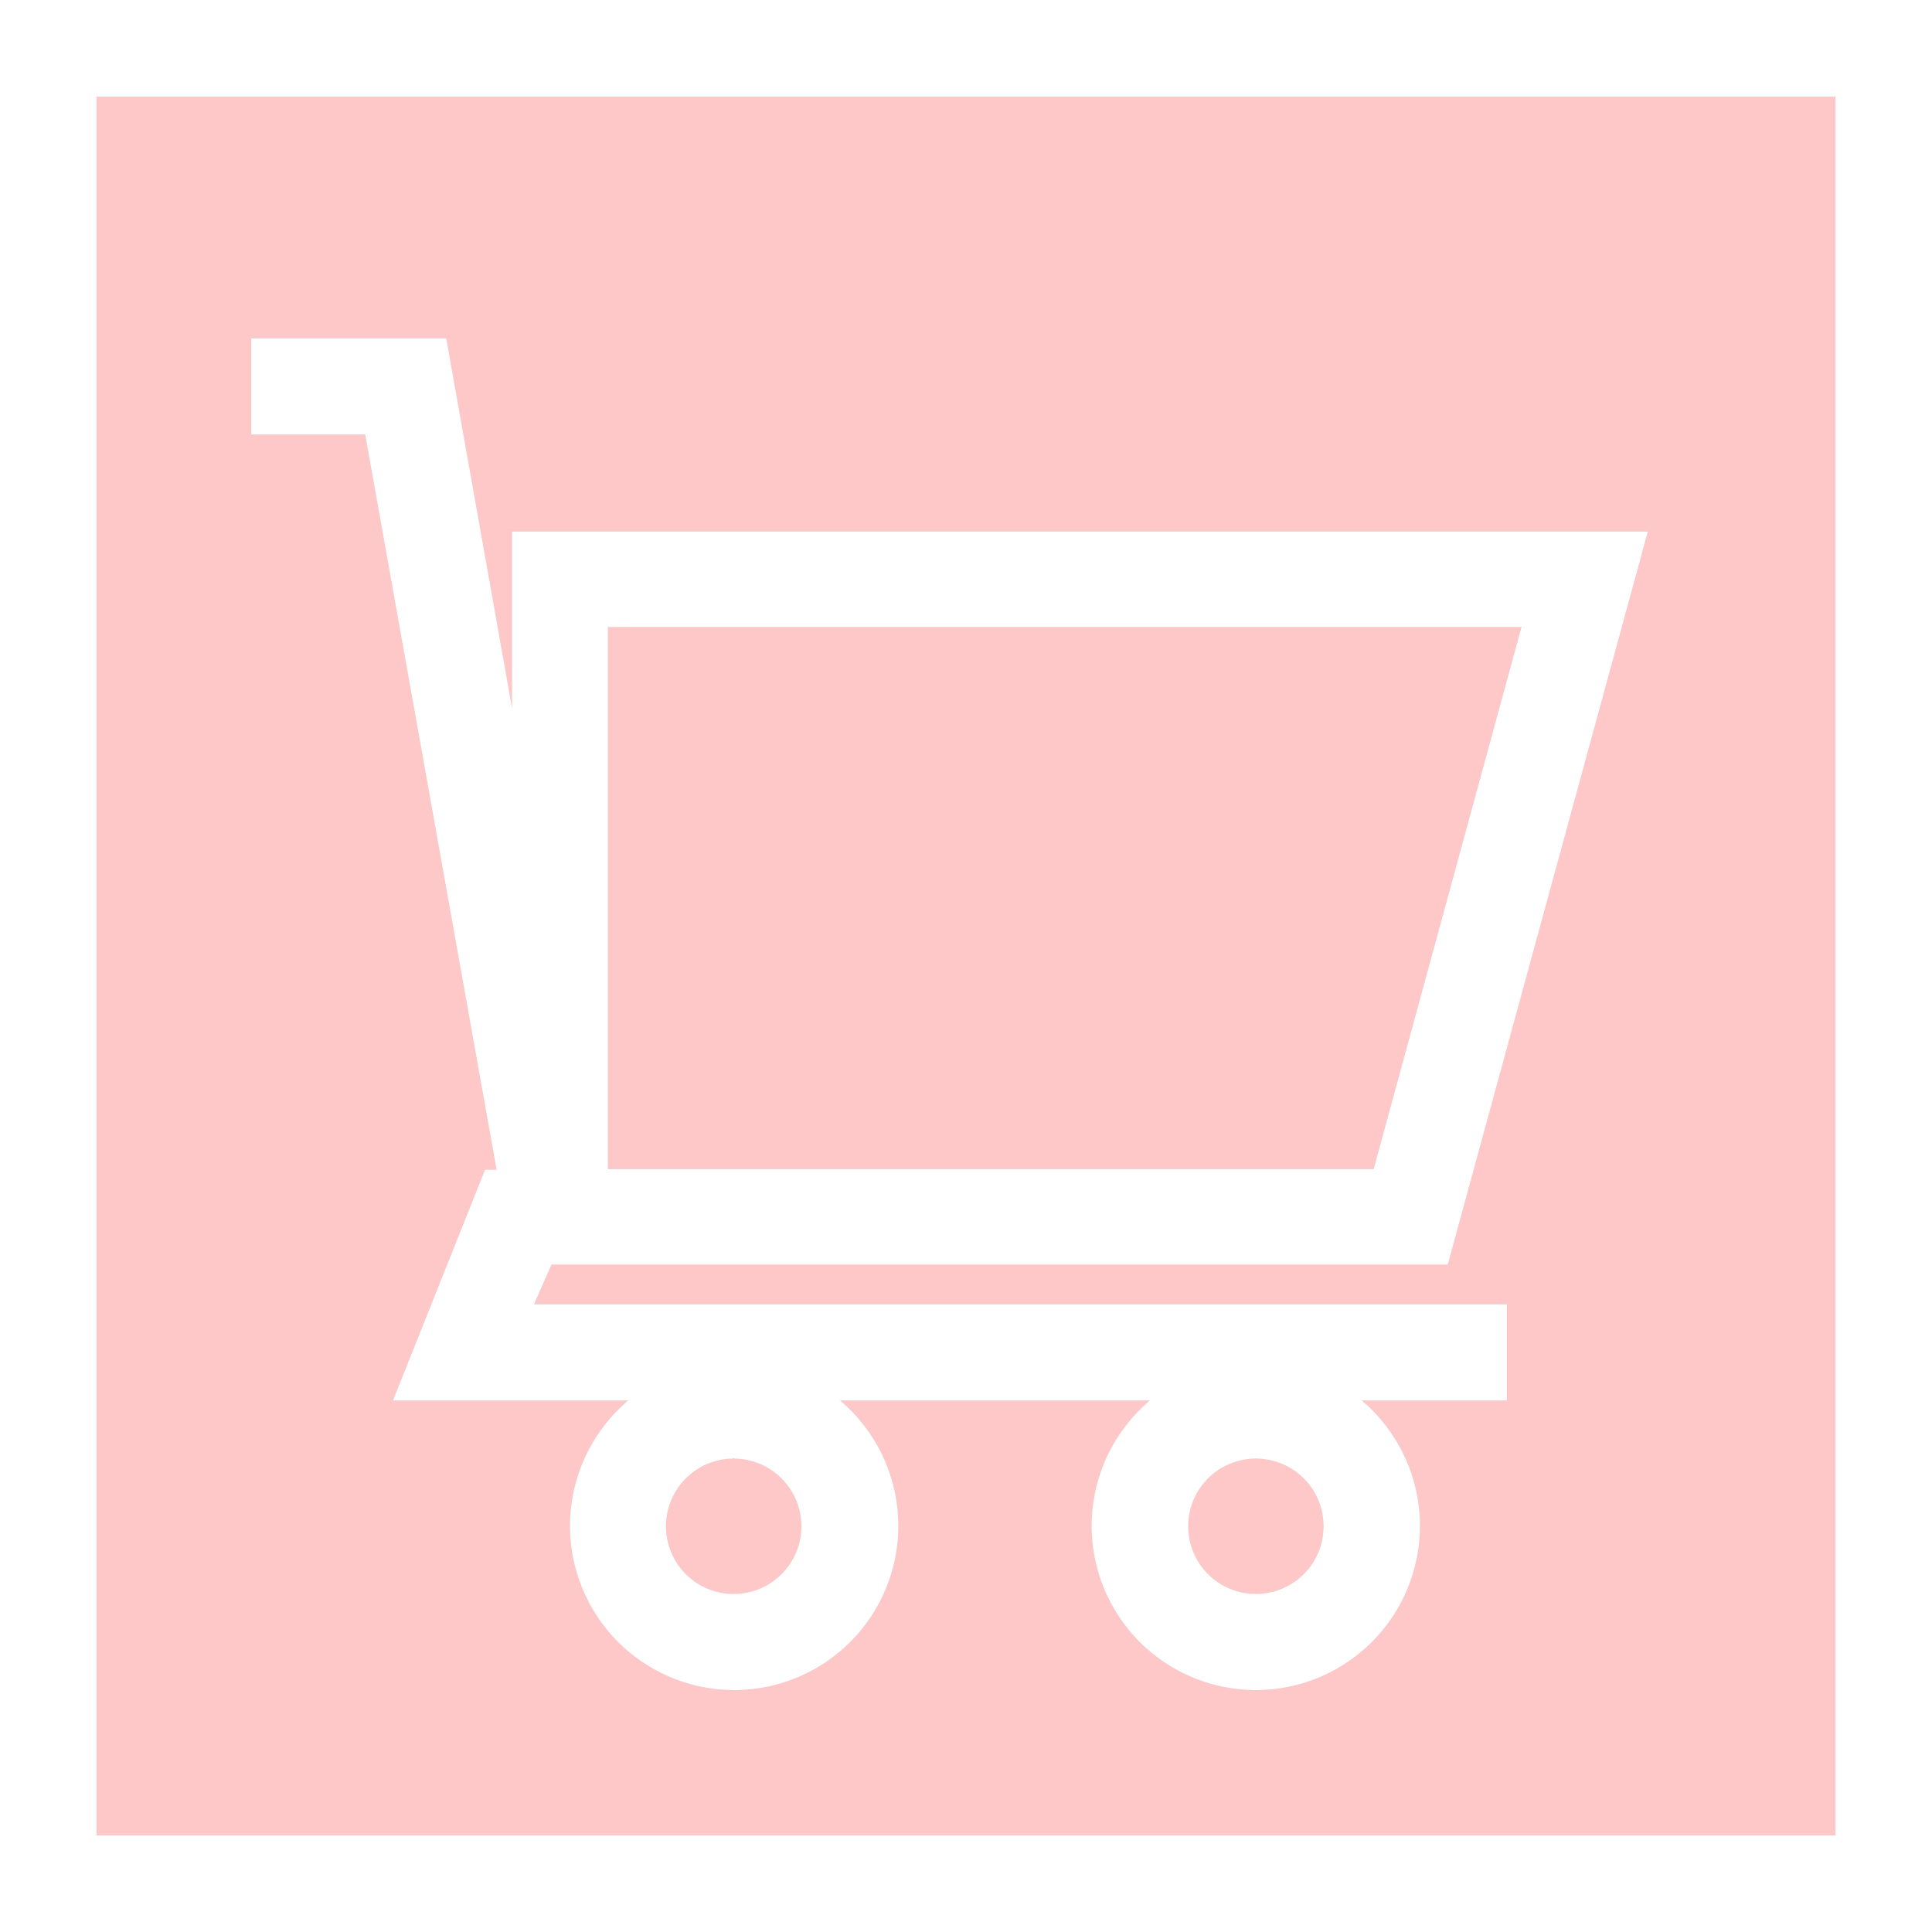<svg version="1.1" xmlns="http://www.w3.org/2000/svg" xmlns:xlink="http://www.w3.org/1999/xlink" viewBox="0 0 100 100">   
    <path fill="rgb(255,200,200)" stroke="BLACK" fill-rule="evenodd" stroke-width="0.001" 
        d=" M13 22.5
                        H18.9
                        L25.7 60.55
                        H25.1
                        L20.33 72.5
                        H32.5
                        A8.5 8.5 0 10 43.5 72.5
                        
                        H59.5
                        A8.5 8.5 0 10 70.5 72.5
            
                        H78
                        V67.5
                        H27.65
                        L28.55 65.45
                        H74.94
                        L85.3 27.5H26.5V 36.61 L 23.1 17.5 H 13    V 22.55
            
                        M 37.98 82.5 A3.5 3.5 0 10 37.97 82.5
            
                        M 65.01 82.5 A3.5 3.5 0 10 65 82.5
            
                        M 31.47 32.4 V 60.5 H 71.1 L 78.75 32.45 H 31.5
            
                        M 5 5 L 95 5 95 95 5 95 z
        "/>
</svg>

<!-- Create by Rubens Victor-->